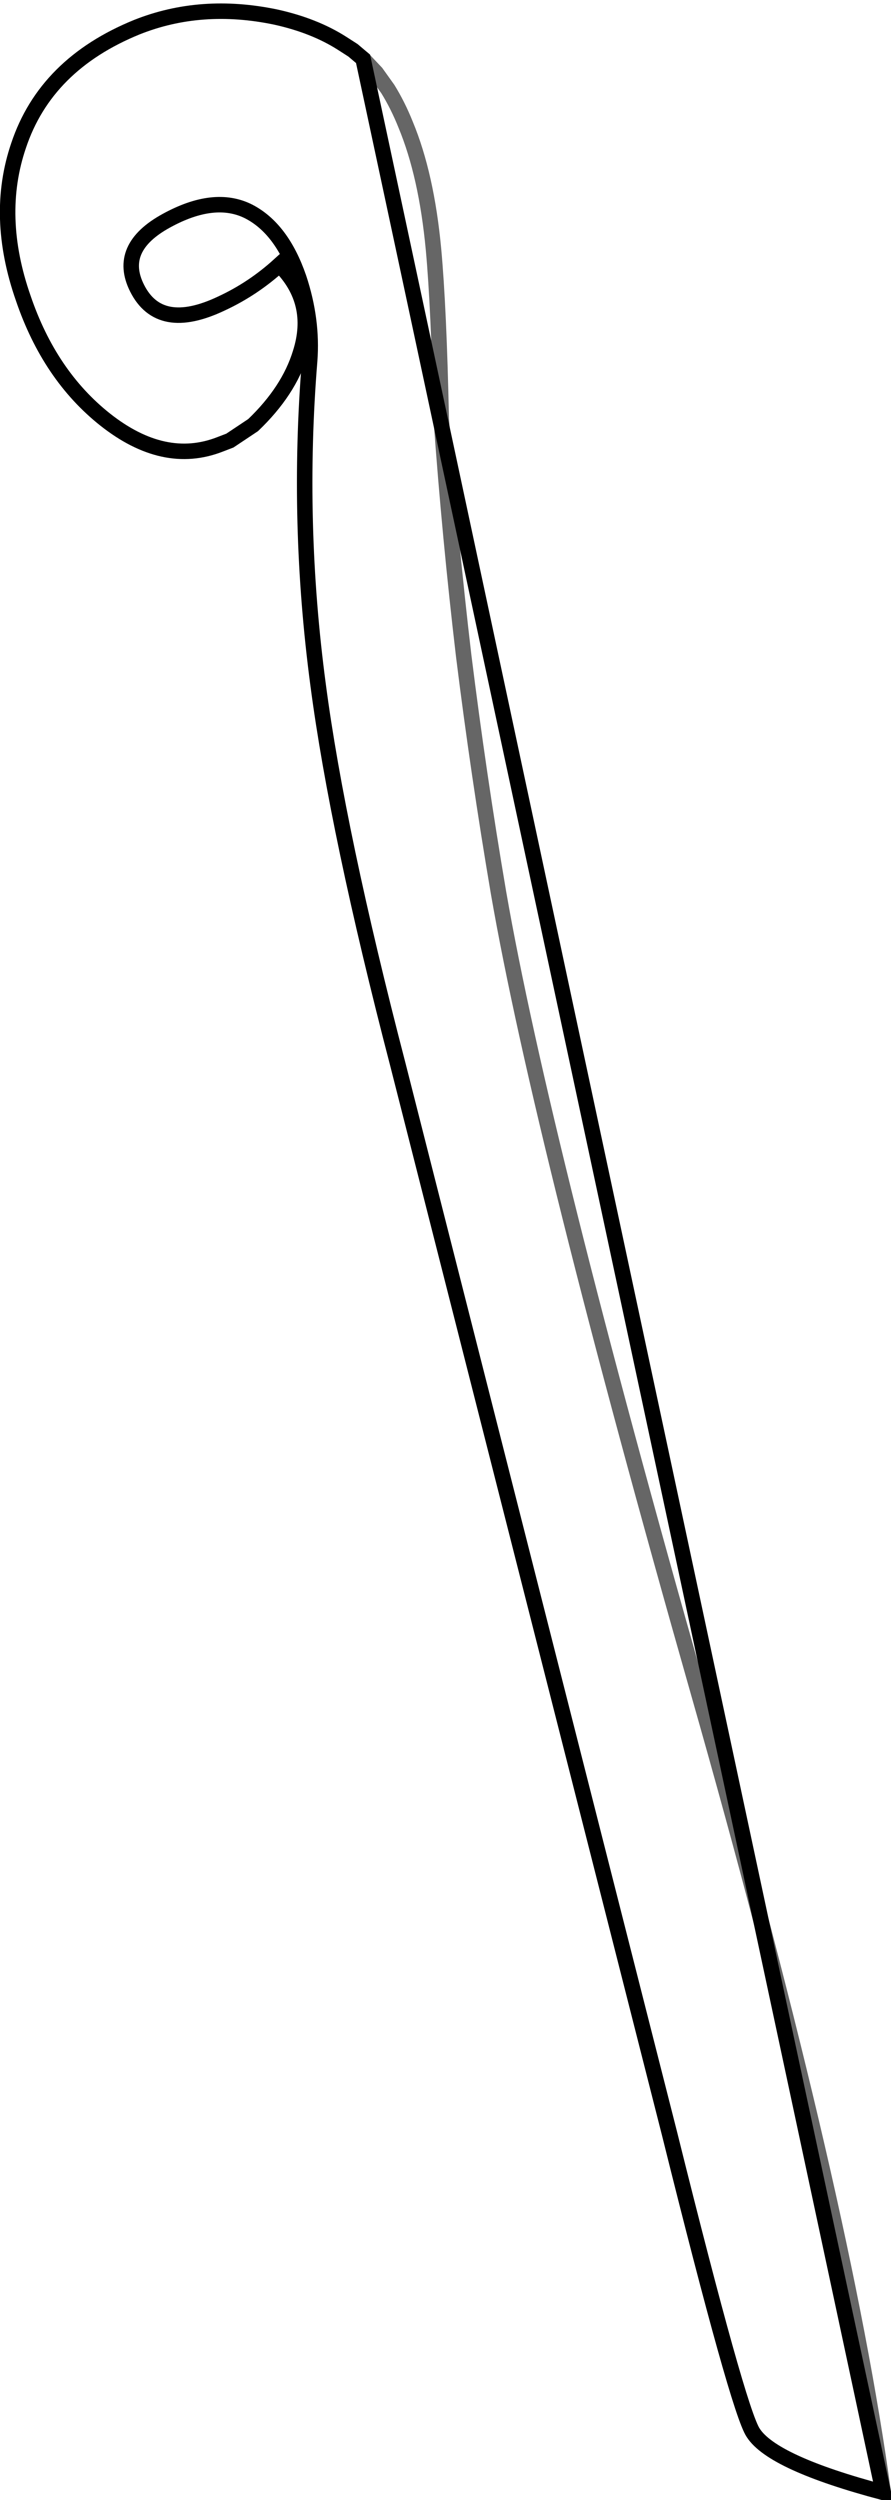 <?xml version="1.0" encoding="UTF-8" standalone="no"?>
<svg xmlns:xlink="http://www.w3.org/1999/xlink" height="161.45px" width="57.55px" xmlns="http://www.w3.org/2000/svg">
  <g transform="matrix(1.0, 0.0, 0.0, 1.0, 28.8, 80.85)">
    <path d="M-5.35 -77.05 L-4.5 -76.15 -3.75 -75.1 Q-3.1 -74.05 -2.6 -72.8 -1.25 -69.55 -0.8 -64.75 -0.45 -60.95 -0.3 -53.8 0.25 -46.15 1.15 -38.5 2.1 -30.85 3.4 -23.2 6.2 -7.1 16.3 28.4 25.7 61.4 28.25 80.1 21.1 78.2 19.85 76.25 18.9 74.85 14.45 56.95 L-3.1 -12.1 Q-7.0 -27.1 -8.25 -36.6 -9.65 -47.1 -8.8 -57.55 -8.6 -60.2 -9.5 -62.9 -10.6 -66.1 -12.75 -67.2 -14.95 -68.3 -18.05 -66.6 -21.25 -64.85 -19.95 -62.25 -18.5 -59.35 -14.5 -61.25 -12.45 -62.2 -10.75 -63.75 -8.35 -61.35 -9.4 -58.05 -10.15 -55.6 -12.45 -53.4 L-13.95 -52.4 -14.6 -52.15 Q-18.2 -50.75 -22.0 -53.75 -25.6 -56.6 -27.3 -61.6 -29.15 -66.9 -27.6 -71.45 -25.85 -76.7 -19.95 -79.1 -15.8 -80.75 -11.0 -79.75 -8.5 -79.2 -6.7 -78.05 L-6.0 -77.6 -5.35 -77.05" fill="#ffffff" fill-opacity="0.0" fill-rule="evenodd" stroke="none"/>
    <path d="M28.25 80.1 Q25.7 61.4 16.3 28.4 6.2 -7.1 3.4 -23.2 2.1 -30.85 1.15 -38.5 0.25 -46.15 -0.3 -53.8 -0.45 -60.95 -0.8 -64.75 -1.25 -69.55 -2.6 -72.8 -3.1 -74.05 -3.75 -75.1 L-4.5 -76.15 -5.35 -77.05" fill="none" stroke="#000000" stroke-linecap="round" stroke-linejoin="miter-clip" stroke-miterlimit="4.0" stroke-opacity="0.6" stroke-width="1.0"/>
    <path d="M-5.35 -77.05 L-6.0 -77.6 -6.7 -78.05 Q-8.5 -79.2 -11.0 -79.75 -15.8 -80.75 -19.95 -79.1 -25.85 -76.7 -27.6 -71.45 -29.15 -66.9 -27.3 -61.6 -25.6 -56.6 -22.0 -53.75 -18.2 -50.75 -14.6 -52.15 L-13.95 -52.4 -12.45 -53.4 Q-10.15 -55.6 -9.4 -58.05 -8.35 -61.35 -10.75 -63.75 -12.45 -62.2 -14.5 -61.25 -18.5 -59.35 -19.95 -62.25 -21.25 -64.85 -18.05 -66.6 -14.95 -68.3 -12.75 -67.2 -10.6 -66.1 -9.5 -62.9 -8.6 -60.2 -8.8 -57.55 -9.65 -47.1 -8.25 -36.6 -7.0 -27.1 -3.1 -12.1 L14.45 56.95 Q18.9 74.85 19.85 76.25 21.1 78.2 28.25 80.1 Z" fill="none" stroke="#000000" stroke-linecap="round" stroke-linejoin="miter-clip" stroke-miterlimit="4.0" stroke-width="1.0"/>
  </g>
</svg>
